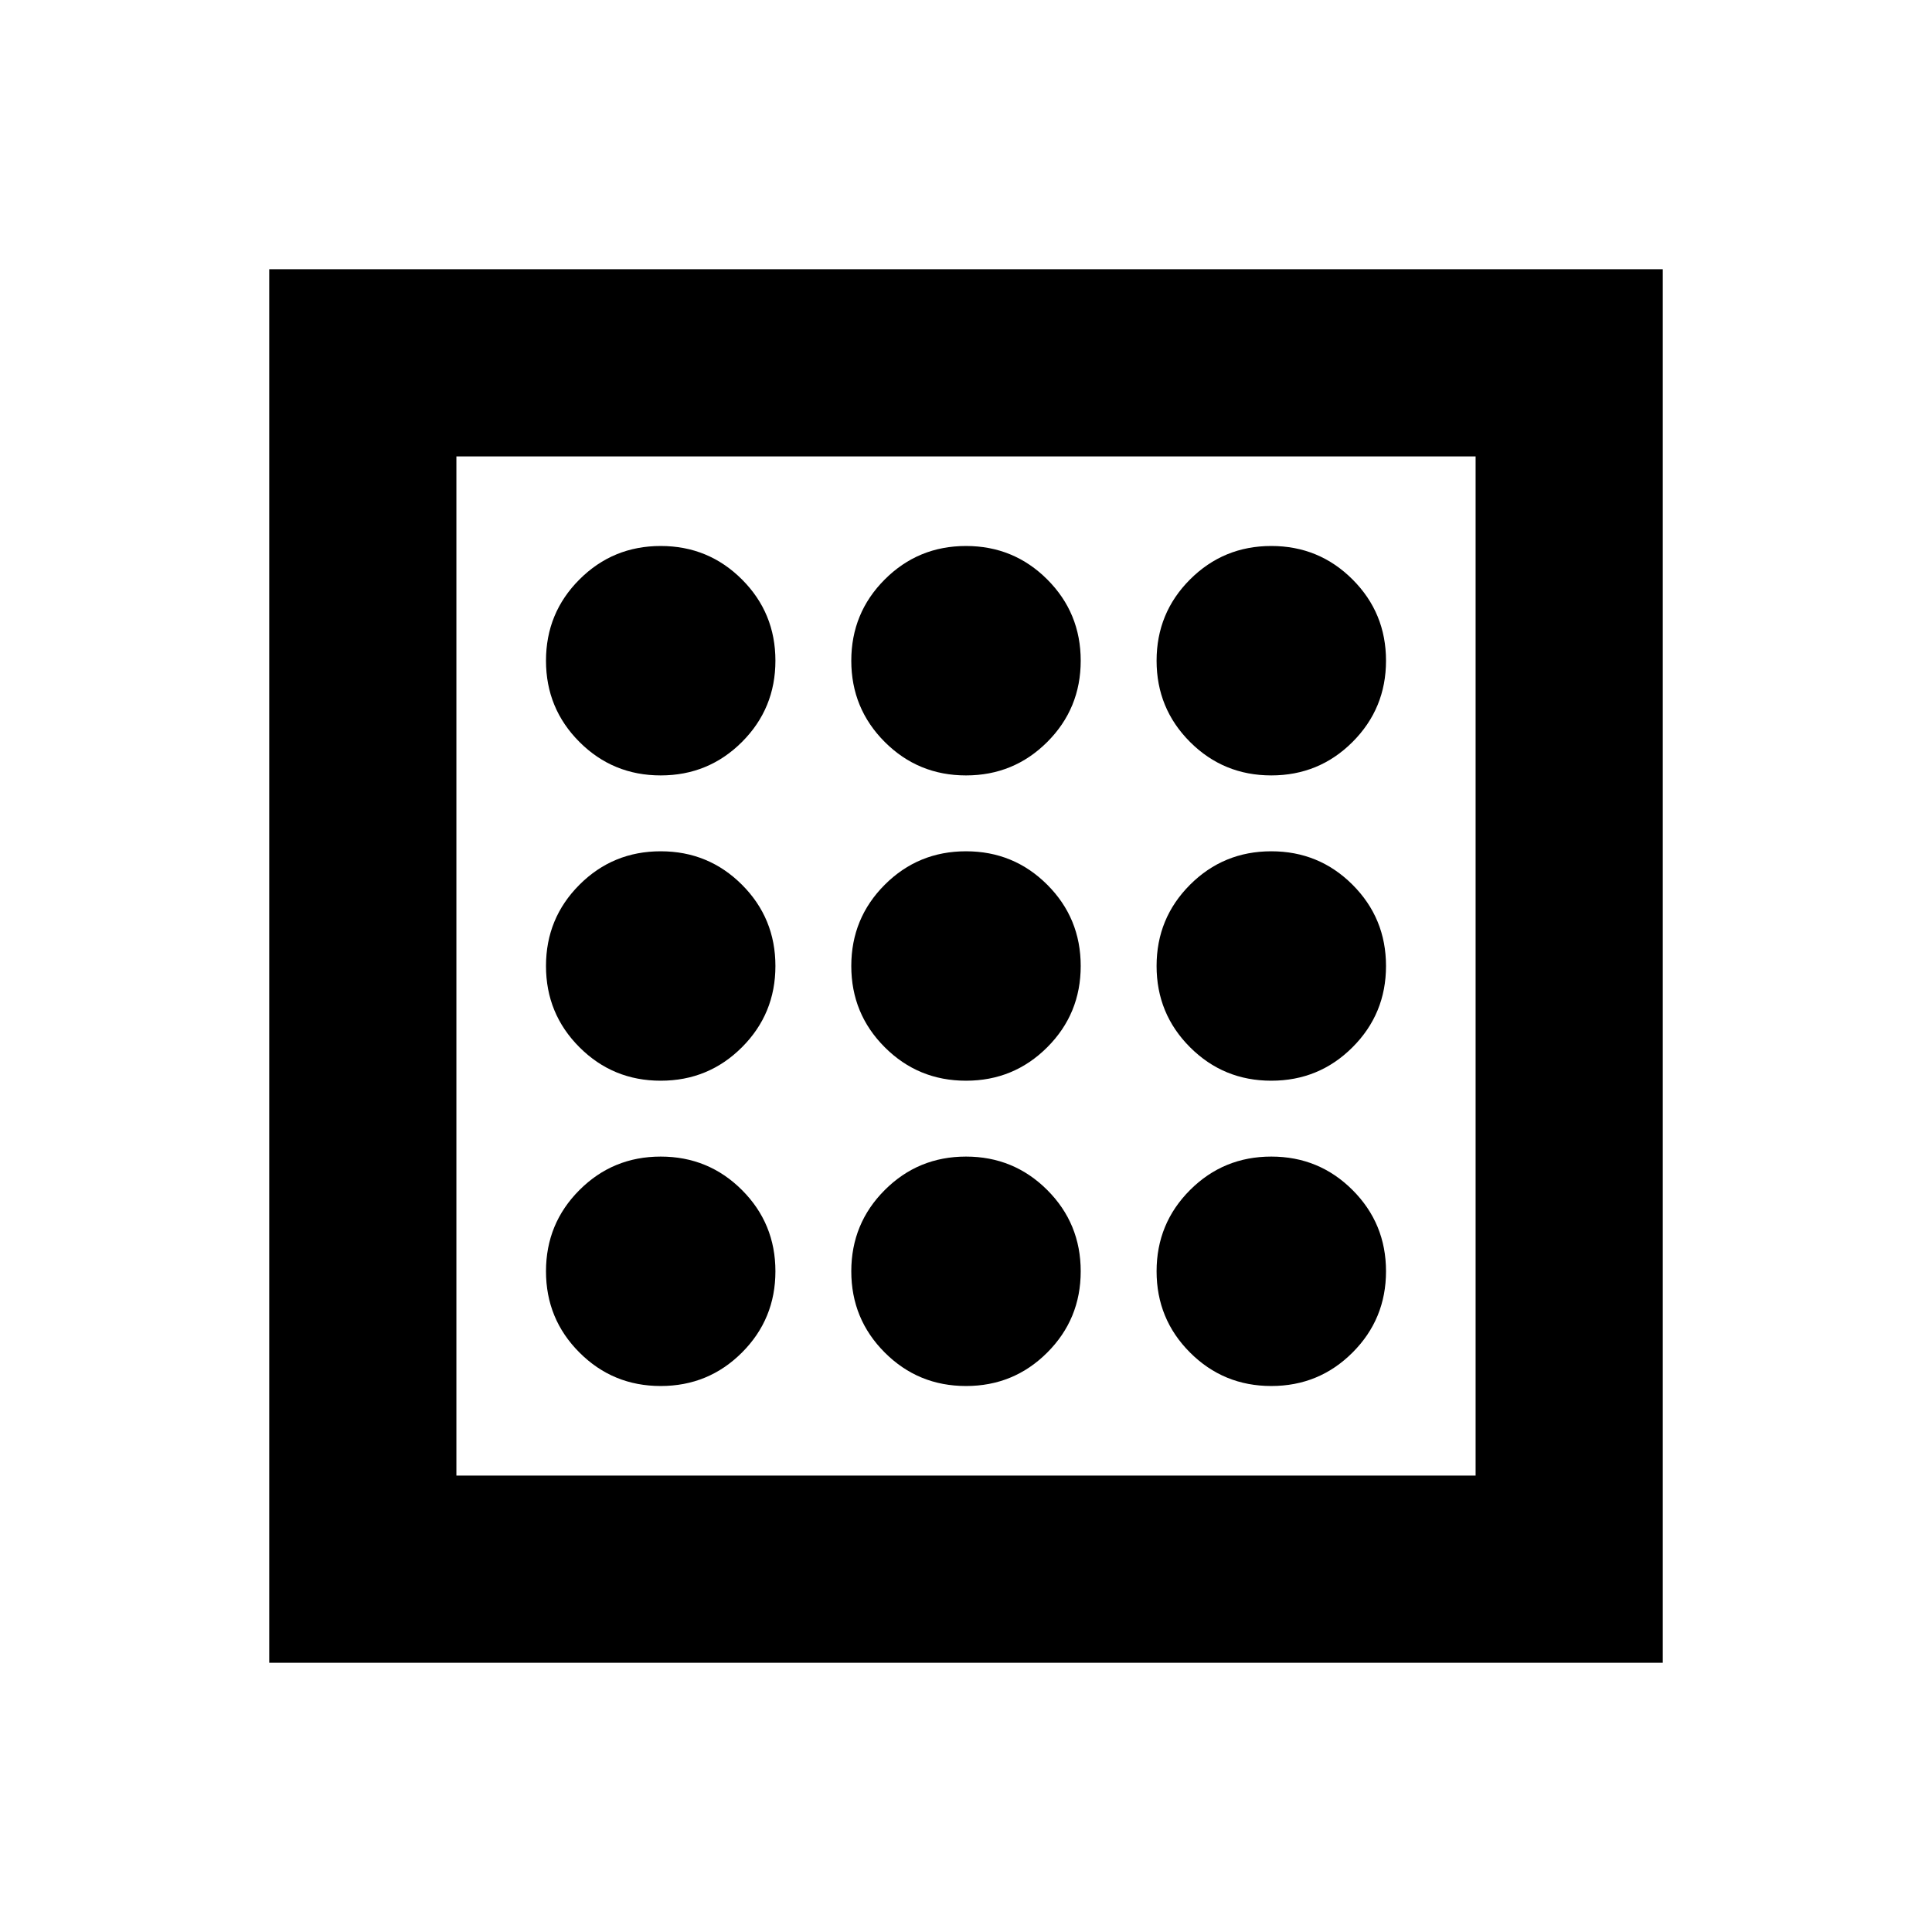 <svg xmlns="http://www.w3.org/2000/svg" height="20" viewBox="0 -960 960 960" width="20"><path d="M328.3-271.3q23.75 0 40.38-16.63 16.62-16.62 16.62-40.37 0-23.75-16.62-40.38-16.63-16.62-40.38-16.62-23.75 0-40.37 16.62-16.63 16.63-16.63 40.38 0 23.75 16.63 40.37 16.62 16.63 40.37 16.63Zm0-303.4q23.75 0 40.38-16.62 16.62-16.63 16.62-40.38 0-23.75-16.62-40.37-16.63-16.63-40.38-16.63-23.75 0-40.37 16.63-16.63 16.62-16.63 40.37 0 23.75 16.63 40.38 16.62 16.62 40.37 16.62Zm0 151.7q23.75 0 40.38-16.63Q385.3-456.25 385.3-480q0-23.75-16.62-40.38Q352.05-537 328.3-537q-23.75 0-40.37 16.62Q271.3-503.75 271.3-480q0 23.75 16.63 40.37Q304.55-423 328.3-423Zm303.4 151.7q23.75 0 40.37-16.63 16.63-16.62 16.63-40.37 0-23.75-16.63-40.38-16.62-16.62-40.37-16.62-23.75 0-40.38 16.62-16.62 16.63-16.62 40.38 0 23.75 16.62 40.37 16.63 16.63 40.38 16.63Zm0-303.4q23.75 0 40.37-16.62 16.63-16.63 16.63-40.38 0-23.75-16.63-40.37-16.62-16.63-40.37-16.63-23.75 0-40.38 16.63-16.62 16.62-16.62 40.37 0 23.75 16.62 40.38 16.63 16.62 40.38 16.62Zm0 151.7q23.75 0 40.37-16.63Q688.7-456.25 688.7-480q0-23.75-16.63-40.38Q655.45-537 631.7-537q-23.75 0-40.38 16.62Q574.7-503.75 574.7-480q0 23.75 16.62 40.37Q607.95-423 631.7-423ZM480-574.7q23.75 0 40.38-16.62Q537-607.95 537-631.7q0-23.75-16.62-40.37Q503.75-688.7 480-688.7q-23.75 0-40.37 16.63Q423-655.45 423-631.7q0 23.75 16.63 40.38Q456.25-574.7 480-574.7Zm0 303.4q23.75 0 40.38-16.63Q537-304.55 537-328.3q0-23.75-16.62-40.38Q503.75-385.3 480-385.3q-23.75 0-40.37 16.62Q423-352.05 423-328.3q0 23.75 16.63 40.37Q456.25-271.3 480-271.3Zm0-151.7q23.75 0 40.38-16.63Q537-456.25 537-480q0-23.75-16.62-40.38Q503.75-537 480-537q-23.75 0-40.37 16.62Q423-503.75 423-480q0 23.75 16.63 40.37Q456.25-423 480-423ZM133.78-133.78v-692.44h692.44v692.44H133.78Zm93-93h506.44v-506.44H226.78v506.44Zm0 0v-506.44 506.44Z"/></svg>